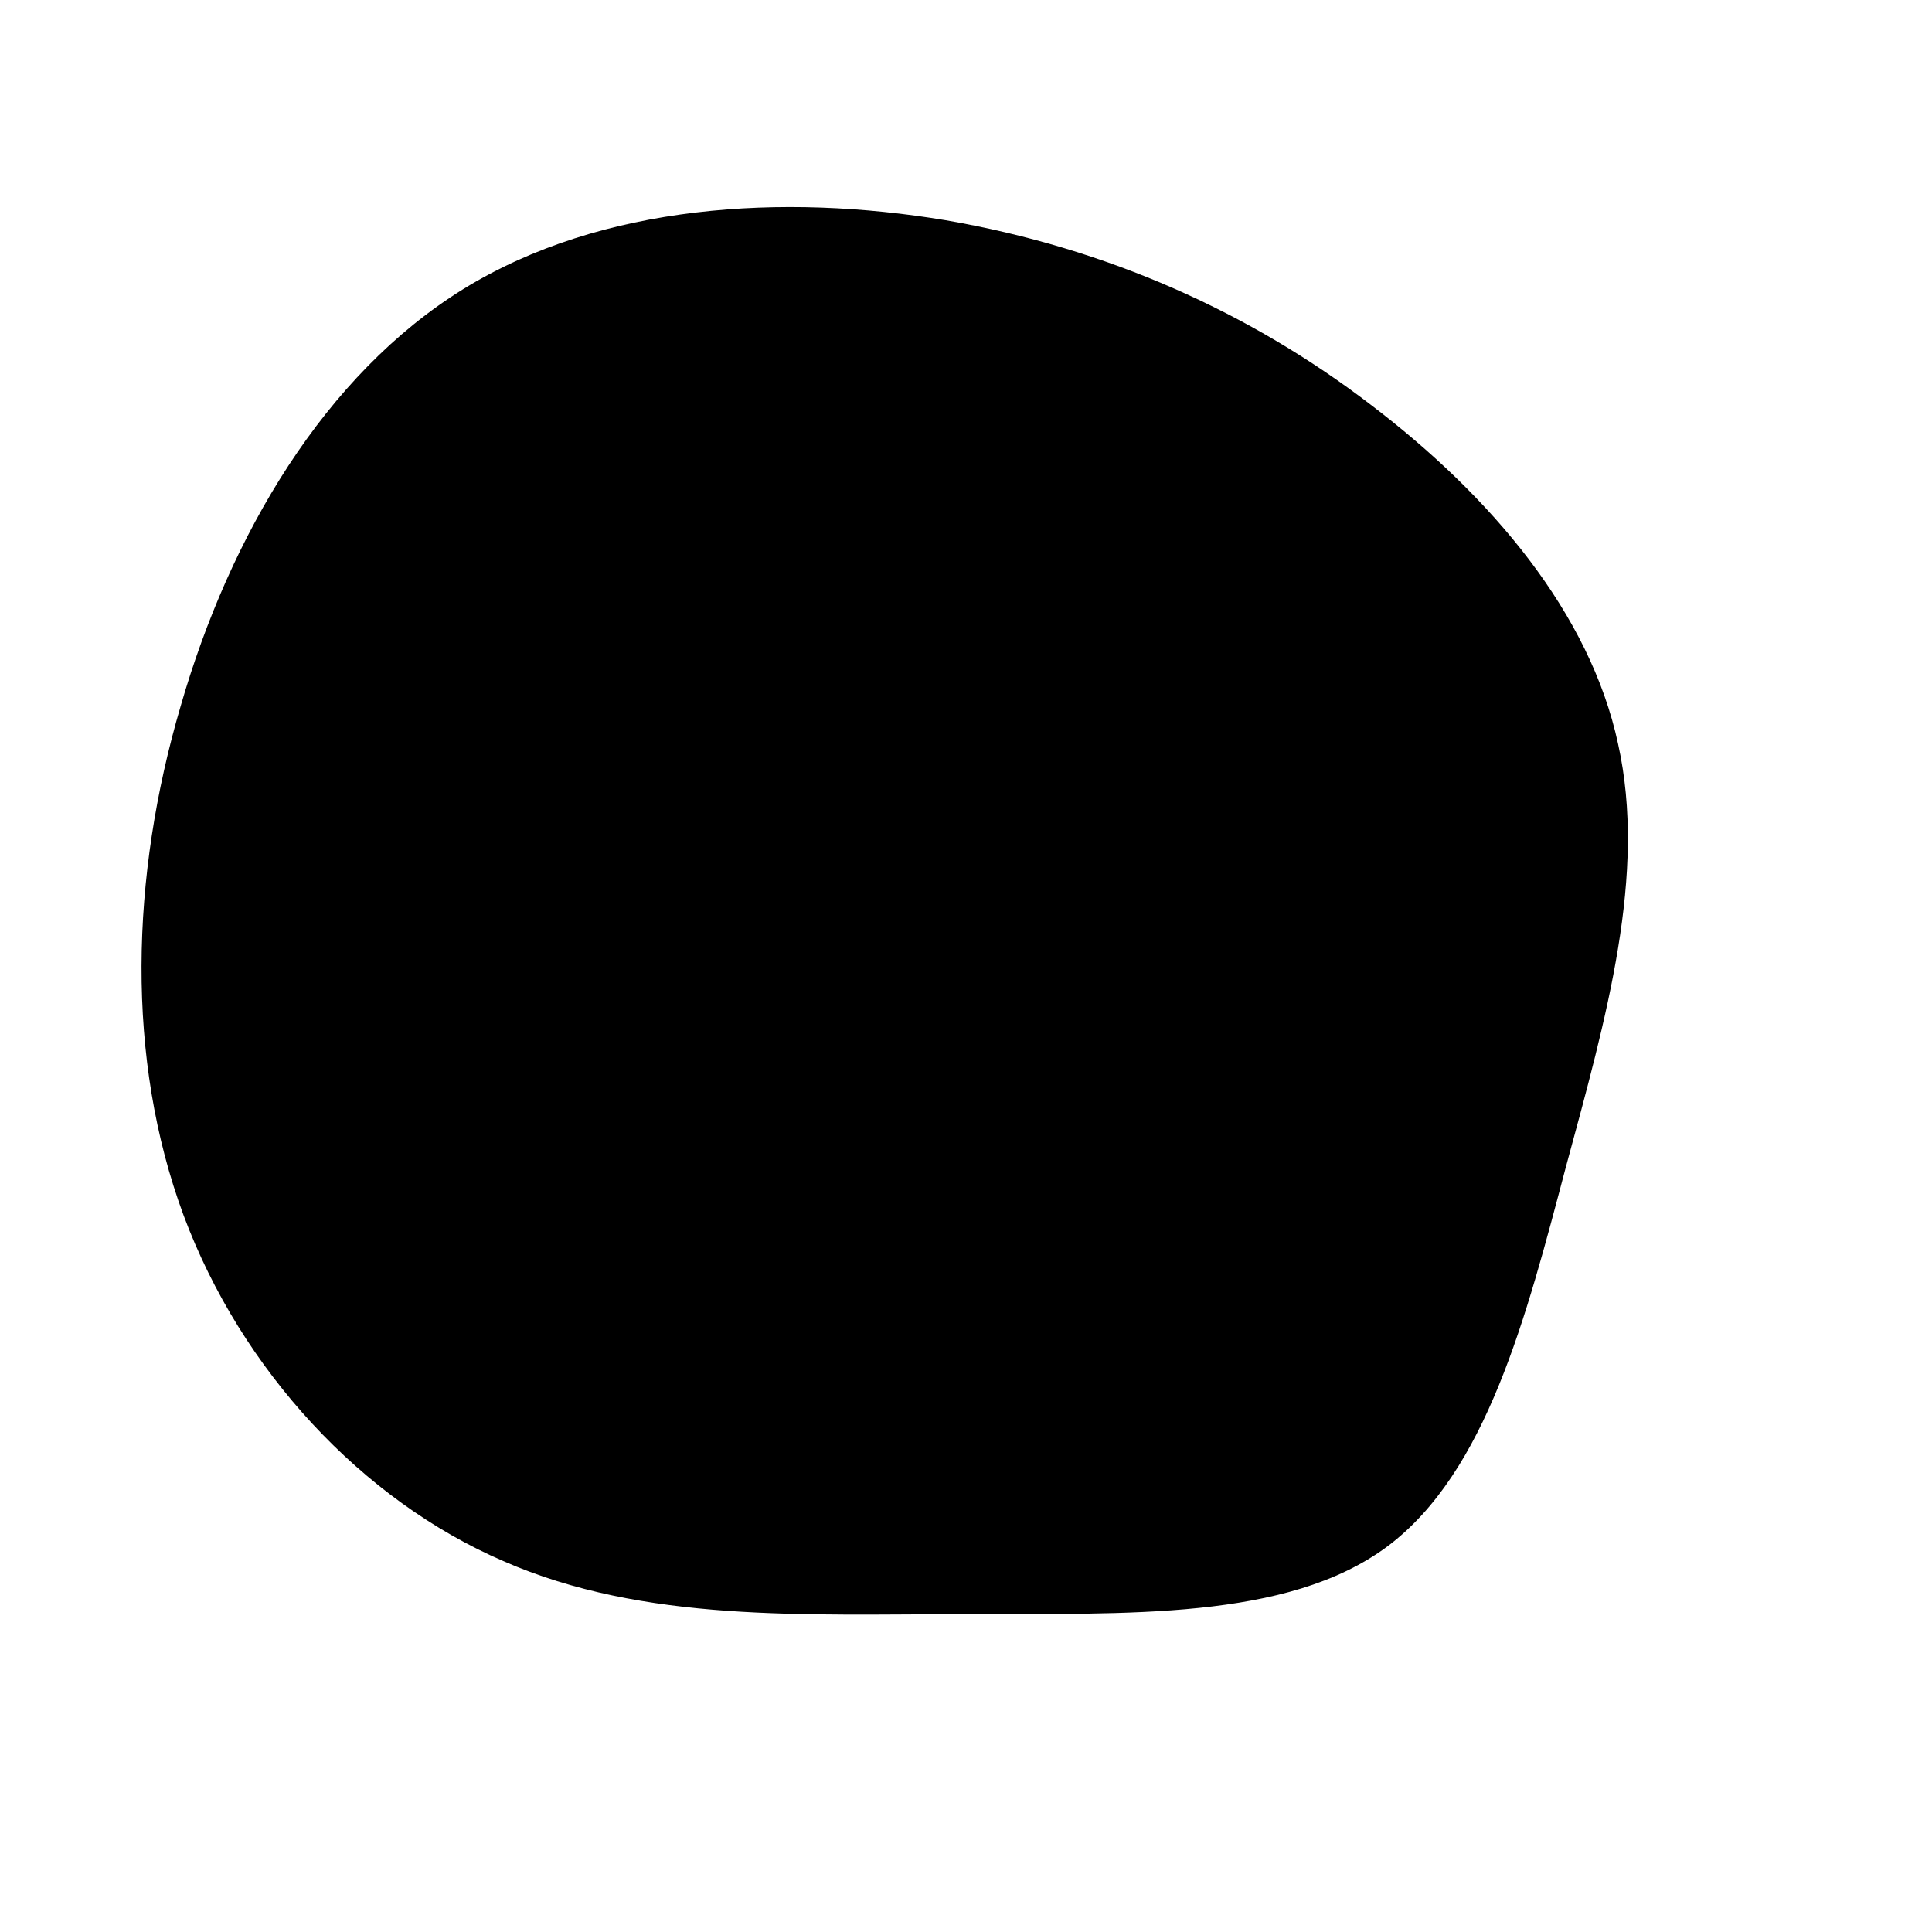 <?xml version="1.0" standalone="no"?>
<svg viewBox="0 0 200 200" xmlns="http://www.w3.org/2000/svg">
  <path fill="#000000" d="M41.9,-58.1C54.4,-48.6,64.6,-36.5,67.5,-23C70.5,-9.5,66.3,5.3,62.1,20.8C58,36.3,53.9,52.4,43.6,60.1C33.2,67.8,16.6,67,0,67.1C-16.7,67.1,-33.3,68,-47.9,61.6C-62.5,55.3,-75,41.9,-81,25.8C-87,9.6,-86.5,-9.2,-81.3,-26.9C-76.2,-44.6,-66.4,-61.2,-52,-70.1C-37.7,-78.9,-18.9,-80,-2.1,-77.2C14.7,-74.3,29.5,-67.6,41.9,-58.1Z" transform="translate(100 100)" />
</svg>
